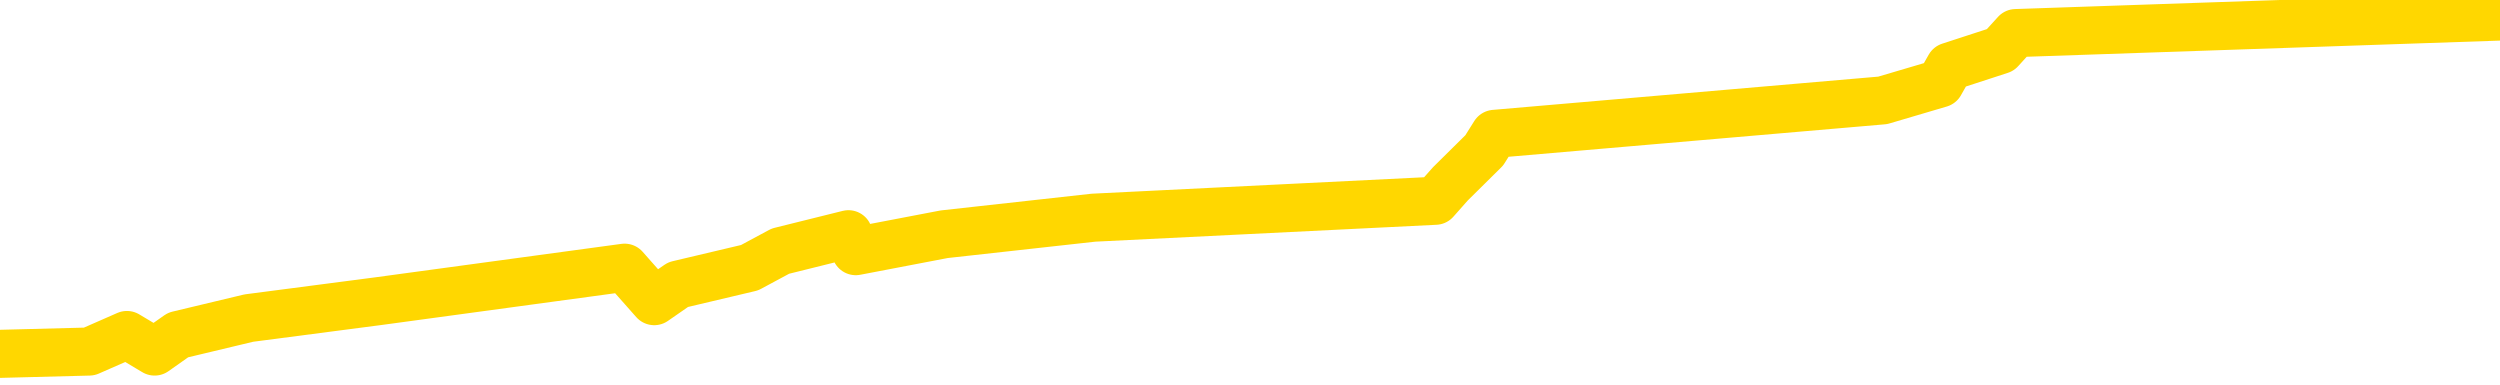 <svg xmlns="http://www.w3.org/2000/svg" version="1.1" viewBox="0 0 6500 1000">
	<path fill="none" stroke="gold" stroke-width="125" stroke-linecap="round" stroke-linejoin="round" d="M0 1219  L-29983 1219 L-29570 1132 L-29346 1176 L-29289 1132 L-29251 1045 L-29067 958 L-28576 871 L-28283 827 L-27972 783 L-27737 696 L-27684 609 L-27624 522 L-27471 478 L-27431 435 L-27298 391 L-27006 435 L-26465 391 L-25855 304 L-25807 391 L-25167 304 L-25133 348 L-24608 261 L-24475 217 L-24085 43 L-23757 -44 L-23640 -131 L-23428 -44 L-22711 -87 L-22142 -131 L-22034 -174 L-21860 -261 L-21638 -349 L-21237 -392 L-21211 -479 L-20283 -566 L-20196 -654 L-20114 -741 L-20043 -828 L-19746 -871 L-19594 -915 L-17704 -654 L-17603 -784 L-17341 -871 L-17047 -784 L-16906 -871 L-16657 -915 L-16621 -959 L-16463 -1046 L-16000 -1089 L-15747 -1176 L-15534 -1220 L-15283 -1264 L-14934 -1351 L-14007 -1438 L-13913 -1525 L-13502 -1569 L-12331 -1612 L-11142 -1699 L-11050 -1786 L-11023 -1874 L-10757 -2004 L-10458 -2091 L-10329 -2135 L-10291 -2222 L-9477 -1917 L-9093 -1961 L-8032 -2048 L-7971 -2091 L-7706 1437 L-7235 1393 L-7042 1306 L-6779 1263 L-6442 1219 L-6306 1263 L-5851 1132 L-5107 1088 L-5090 1001 L-4925 958 L-4857 1045 L-4340 1001 L-3312 914 L-3116 827 L-2627 871 L-2265 827 L-1856 914 L-1471 958 L232 914 L330 871 L402 914 L463 871 L647 827 L984 783 L1624 696 L1701 783 L1763 740 L1949 696 L2029 653 L2206 609 L2225 653 L2455 609 L2843 566 L3732 522 L3771 478 L3859 391 L3886 348 L4895 261 L5044 217 L5069 173 L5201 130 L5241 86 L6500 43" />
</svg>
